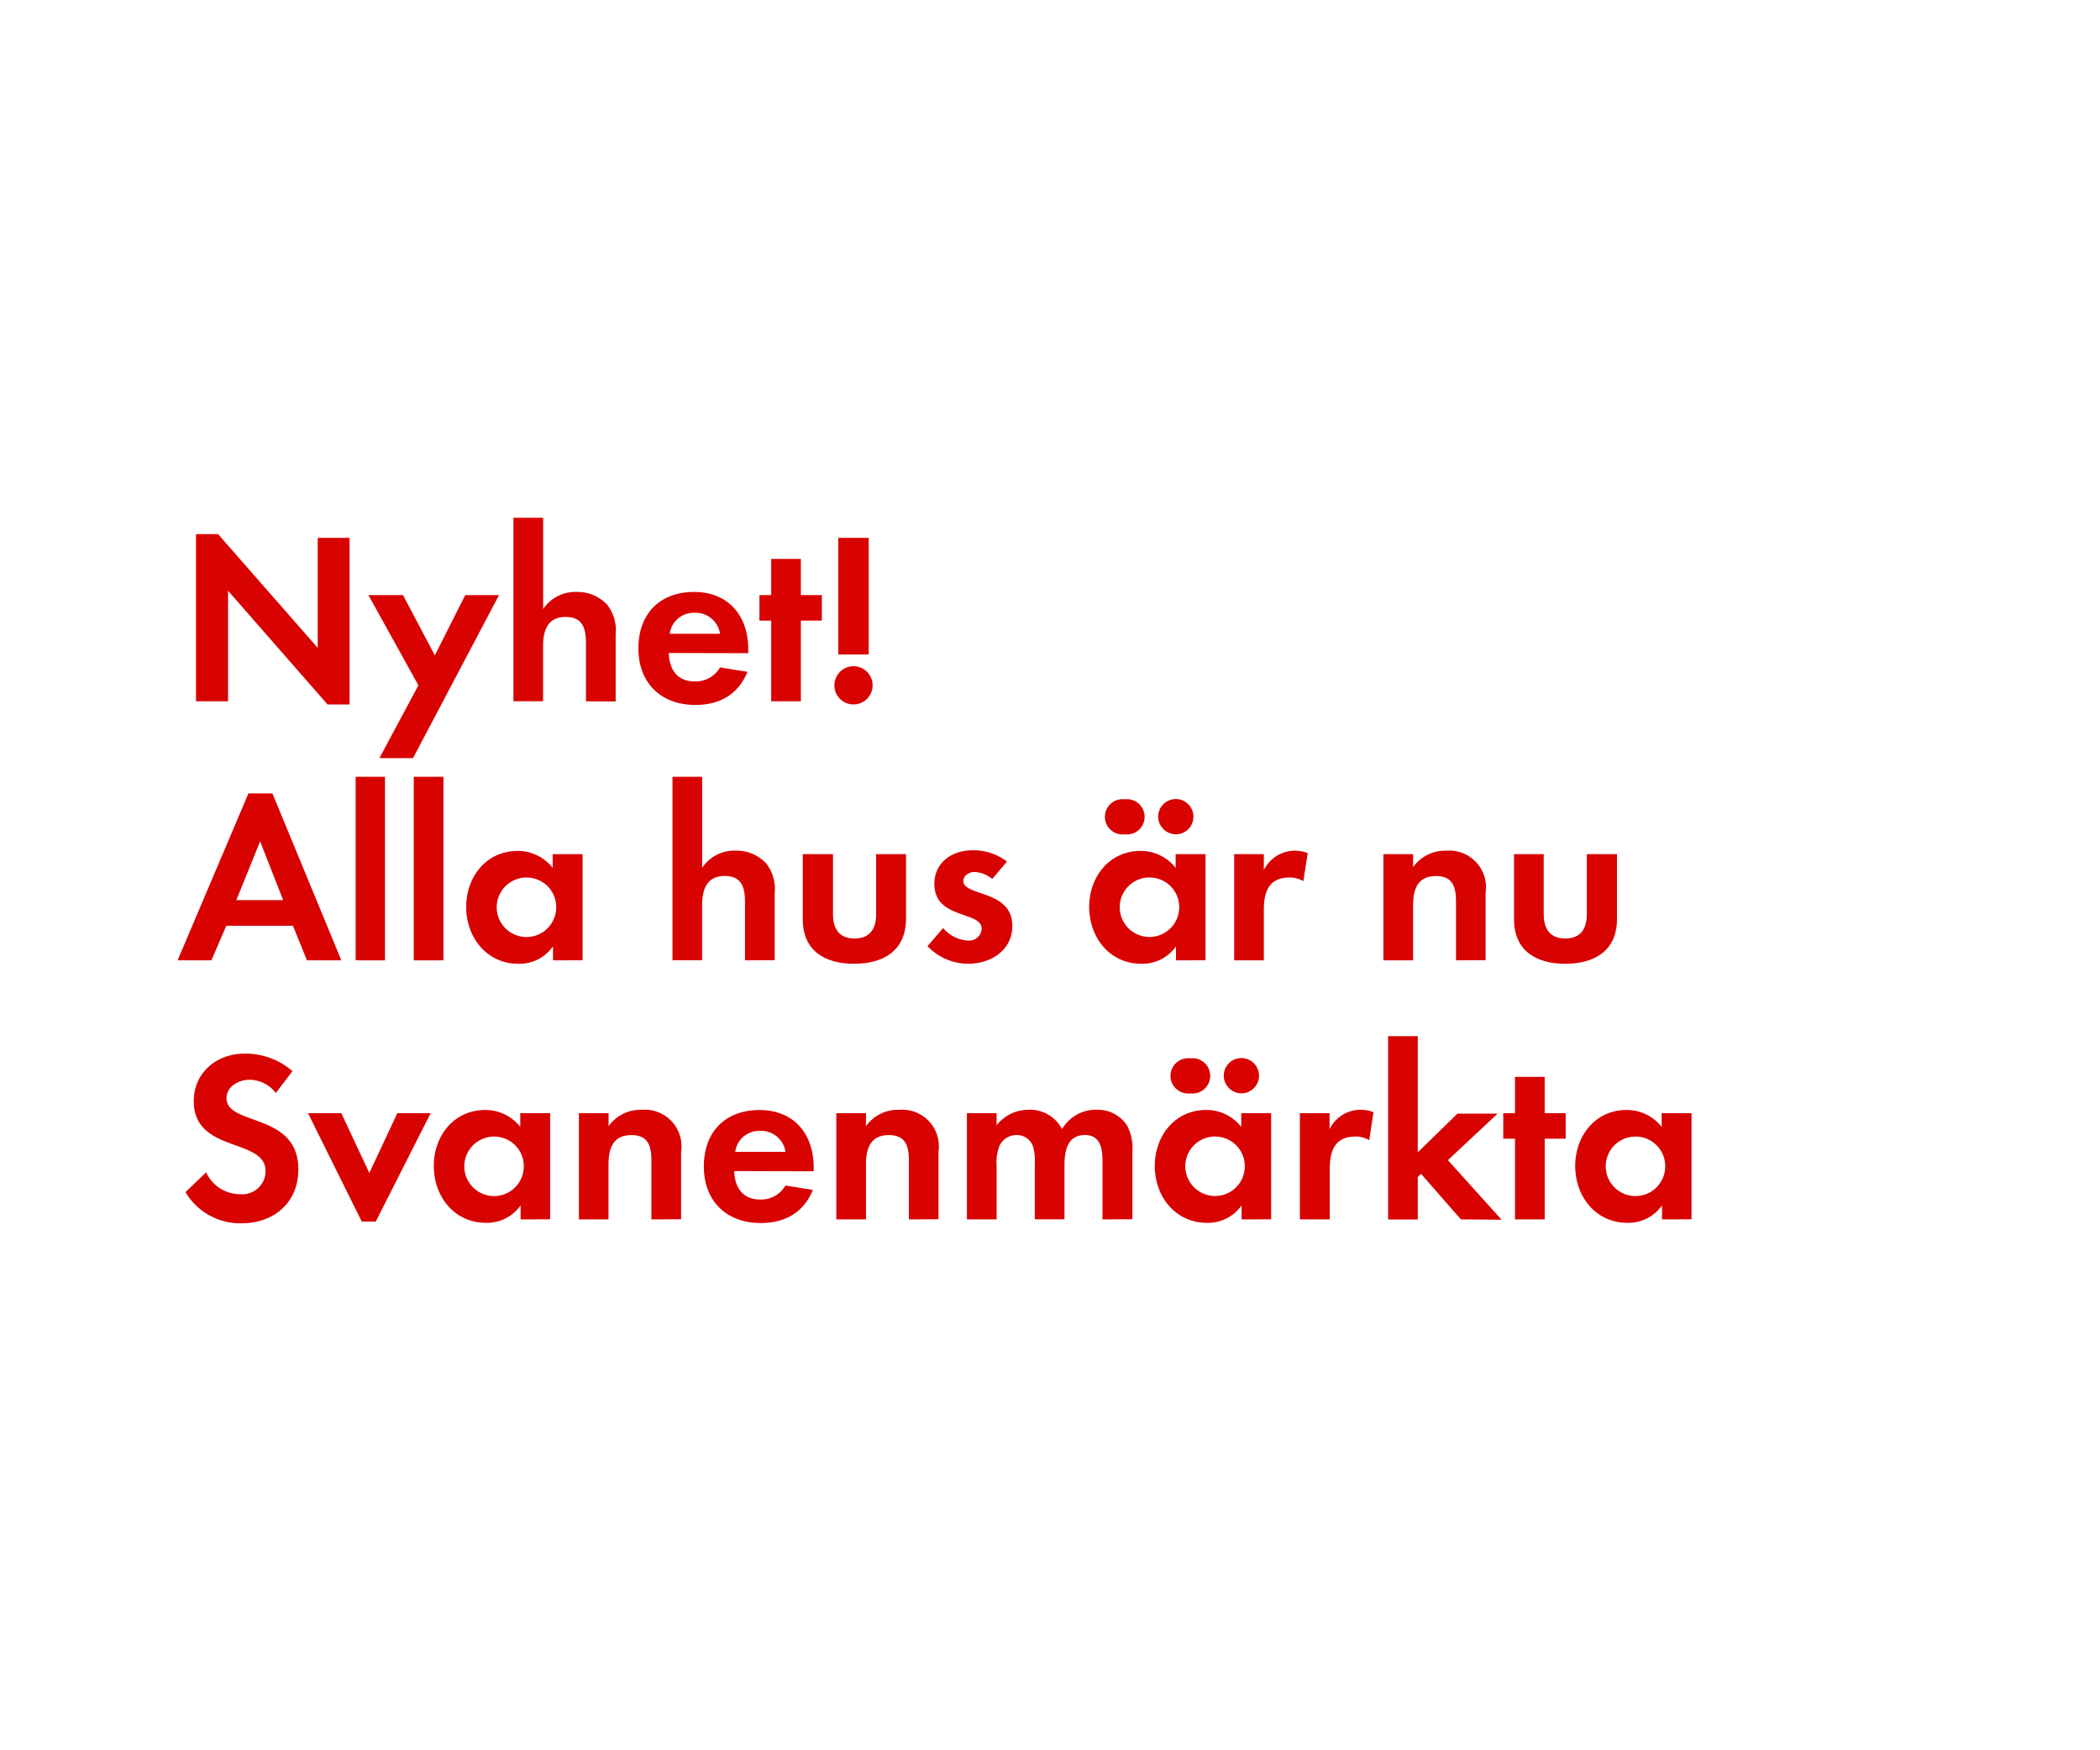 <svg id="Layer_1" data-name="Layer 1" xmlns="http://www.w3.org/2000/svg" viewBox="0 0 300 250"><defs><style>.cls-1{fill:#d80201;}</style></defs><title>text</title><path class="cls-1" d="M46.79,100.62,32.58,84.38v15.79H28V76.29h3.15L45.39,92.54V76.82h4.55v23.8Z"/><path class="cls-1" d="M59,108.29h-4.8l5.57-10.4L52.63,85h4.94l4.55,8.61L66.46,85h4.83Z"/><path class="cls-1" d="M83.71,100.17v-8.3c0-2.1-.46-3.75-2.91-3.75-2.62,0-3.22,2-3.22,4.27v7.77H73.35V73.95h4.24V87a5.52,5.52,0,0,1,4.76-2.45,5.79,5.79,0,0,1,4.41,1.85,6,6,0,0,1,1.19,4.27v9.52Z"/><path class="cls-1" d="M95.54,93.27c.07,2.35,1.19,4.06,3.71,4.06a4,4,0,0,0,3.61-2l3.92.63c-1.33,3.26-4,4.73-7.46,4.73-4.9,0-8.12-3.15-8.12-8.09s3.08-8.05,7.95-8.05,7.74,3.36,7.74,8.19v.56Zm3.68-5.74a3.44,3.44,0,0,0-3.54,3h7.18A3.51,3.51,0,0,0,99.22,87.53Z"/><path class="cls-1" d="M114.41,88.65v11.52h-4.24V88.65h-1.68V85h1.68V79.83h4.24V85h3v3.64Z"/><path class="cls-1" d="M121.93,100.62a2.73,2.73,0,1,1,2.73-2.73A2.73,2.73,0,0,1,121.93,100.62Zm-2.17-7.14V76.82h4.34V93.48Z"/><path class="cls-1" d="M43.85,137.17l-2-4.94H32.33l-2.13,4.94H25.37l10.12-23.84h3.43l9.84,23.84Zm-6.69-17-3.4,8.4h6.69Z"/><path class="cls-1" d="M50.81,137.17V110.95H55v26.22Z"/><path class="cls-1" d="M59.11,137.17V110.95h4.24v26.22Z"/><path class="cls-1" d="M79,137.17v-2a5.86,5.86,0,0,1-4.94,2.49c-4.55,0-7.46-3.78-7.46-8.12s2.91-8,7.35-8a6.32,6.32,0,0,1,5,2.42V122h4.27v15.16Zm-3.78-11.83a4.25,4.25,0,1,0,4.24,4.24A4.23,4.23,0,0,0,75.21,125.34Z"/><path class="cls-1" d="M106.43,137.17v-8.3c0-2.1-.46-3.75-2.91-3.75-2.62,0-3.22,2-3.22,4.27v7.77H96.07V110.95h4.24v13a5.52,5.52,0,0,1,4.76-2.45,5.79,5.79,0,0,1,4.41,1.85,6,6,0,0,1,1.19,4.27v9.52Z"/><path class="cls-1" d="M122,137.66c-4.17,0-7.32-1.86-7.32-6.37V122H119v8.58c0,2.07.88,3.47,3.08,3.47s3.08-1.4,3.08-3.47V122h4.27v9.28C129.39,135.8,126.2,137.66,122,137.66Z"/><path class="cls-1" d="M138.28,137.66a8.06,8.06,0,0,1-5.78-2.52l2.24-2.59a4.92,4.92,0,0,0,3.57,1.79,1.78,1.78,0,0,0,1.93-1.68c0-2.59-6.76-1.29-6.76-6.41,0-3.08,2.56-4.8,5.43-4.8a7.81,7.81,0,0,1,4.94,1.61l-2.1,2.49a4.23,4.23,0,0,0-2.52-1c-.73,0-1.61.46-1.61,1.29,0,2.21,7,1.23,7,6.41C144.61,135.77,141.53,137.66,138.28,137.66Z"/><path class="cls-1" d="M168,137.17v-2a5.86,5.86,0,0,1-4.94,2.49c-4.55,0-7.46-3.78-7.46-8.12s2.91-8,7.35-8a6.32,6.32,0,0,1,5,2.42V122h4.27v15.16Zm-7.32-18a2.52,2.52,0,1,1,0-5,2.52,2.52,0,1,1,0,5Zm3.54,6.16a4.25,4.25,0,1,0,4.24,4.24A4.23,4.23,0,0,0,164.18,125.34Zm3.75-6.16a2.55,2.55,0,0,1-2.52-2.52,2.52,2.52,0,1,1,2.52,2.52Z"/><path class="cls-1" d="M186.19,125.86a3.75,3.75,0,0,0-2-.52c-2.87,0-3.64,2-3.64,4.55v7.28h-4.24V122h4.24v2.28a4.94,4.94,0,0,1,6.27-2.42Z"/><path class="cls-1" d="M208,137.17v-8.4c0-2.07-.46-3.64-2.87-3.64-2.63,0-3.26,1.93-3.26,4.2v7.84h-4.24V122h4.24v1.86a5.59,5.59,0,0,1,4.76-2.35,5.24,5.24,0,0,1,5.6,6v9.63Z"/><path class="cls-1" d="M223.61,137.66c-4.17,0-7.32-1.86-7.32-6.37V122h4.24v8.58c0,2.07.88,3.47,3.08,3.47s3.08-1.4,3.08-3.47V122H231v9.28C231,135.8,227.77,137.66,223.61,137.66Z"/><path class="cls-1" d="M34.5,174.73a9.09,9.09,0,0,1-8-4.45l2.94-2.83a5.35,5.35,0,0,0,4.9,3.12,3.32,3.32,0,0,0,3.6-3.29c0-4.8-10.26-2.52-10.26-10,0-4.13,3.33-6.79,7.28-6.79A10.24,10.24,0,0,1,41.78,153l-2.38,3.12a4.73,4.73,0,0,0-3.78-1.89c-1.5,0-3.26.94-3.26,2.63,0,4,10.26,2,10.26,10.15C42.63,171.79,39.12,174.73,34.5,174.73Z"/><path class="cls-1" d="M53.68,174.48h-2L44,159h4.76l4,8.54,4-8.54h4.76Z"/><path class="cls-1" d="M74.37,174.17v-2a5.86,5.86,0,0,1-4.94,2.49c-4.55,0-7.46-3.78-7.46-8.12s2.91-8,7.35-8a6.32,6.32,0,0,1,5,2.42V159h4.27v15.16Zm-3.78-11.83a4.25,4.25,0,1,0,4.24,4.24A4.23,4.23,0,0,0,70.59,162.34Z"/><path class="cls-1" d="M93.06,174.17v-8.4c0-2.07-.46-3.64-2.87-3.64-2.63,0-3.26,1.93-3.26,4.2v7.84H82.7V159h4.24v1.86a5.59,5.59,0,0,1,4.76-2.34,5.23,5.23,0,0,1,5.6,6v9.63Z"/><path class="cls-1" d="M104.89,167.27c.07,2.34,1.19,4.06,3.71,4.06a4,4,0,0,0,3.61-2l3.92.63c-1.33,3.25-4,4.73-7.46,4.73-4.9,0-8.12-3.15-8.12-8.09s3.08-8.05,7.95-8.05,7.74,3.36,7.74,8.19v.56Zm3.68-5.74a3.44,3.44,0,0,0-3.54,3h7.18A3.51,3.51,0,0,0,108.56,161.53Z"/><path class="cls-1" d="M129.84,174.17v-8.4c0-2.07-.46-3.64-2.87-3.64-2.63,0-3.26,1.93-3.26,4.2v7.84h-4.24V159h4.24v1.86a5.59,5.59,0,0,1,4.76-2.34,5.23,5.23,0,0,1,5.6,6v9.63Z"/><path class="cls-1" d="M157.5,174.17v-8.3c0-1.79-.28-3.75-2.52-3.75-2.49,0-2.91,2.28-2.91,4.27v7.77h-4.24v-8.05a6.75,6.75,0,0,0-.31-2.52,2.45,2.45,0,0,0-2.28-1.47,2.76,2.76,0,0,0-2.38,1.37,6.3,6.3,0,0,0-.49,2.91v7.77h-4.24V159h4.24v1.72a5.82,5.82,0,0,1,4.62-2.21,5.15,5.15,0,0,1,4.73,2.76,5.6,5.6,0,0,1,5-2.76,5,5,0,0,1,4.24,2.17,6.68,6.68,0,0,1,.81,3.67v9.8Z"/><path class="cls-1" d="M177.37,174.17v-2a5.86,5.86,0,0,1-4.94,2.49c-4.55,0-7.46-3.78-7.46-8.12s2.91-8,7.35-8a6.32,6.32,0,0,1,5,2.42V159h4.27v15.16Zm-7.32-18a2.52,2.52,0,1,1,0-5,2.52,2.52,0,1,1,0,5Zm3.54,6.16a4.25,4.25,0,1,0,4.24,4.24A4.23,4.23,0,0,0,173.59,162.34Zm3.75-6.16a2.55,2.55,0,0,1-2.52-2.52,2.52,2.52,0,1,1,2.52,2.52Z"/><path class="cls-1" d="M195.61,162.86a3.75,3.75,0,0,0-2-.52c-2.87,0-3.64,2-3.64,4.55v7.28H185.7V159h4.24v2.28a4.95,4.95,0,0,1,6.27-2.42Z"/><path class="cls-1" d="M208.7,174.17,203,167.66l-.46.46v6.06H198.3V148h4.24v16.59l5.67-5.53h5.74l-7.11,6.65,7.67,8.51Z"/><path class="cls-1" d="M220.67,162.65v11.52h-4.24V162.65h-1.68V159h1.68v-5.18h4.24V159h3v3.64Z"/><path class="cls-1" d="M237.43,174.17v-2a5.86,5.86,0,0,1-4.94,2.49c-4.55,0-7.46-3.78-7.46-8.12s2.91-8,7.35-8a6.32,6.32,0,0,1,5,2.42V159h4.27v15.16Zm-3.78-11.83a4.25,4.25,0,1,0,4.24,4.24A4.23,4.23,0,0,0,233.65,162.34Z"/></svg>
